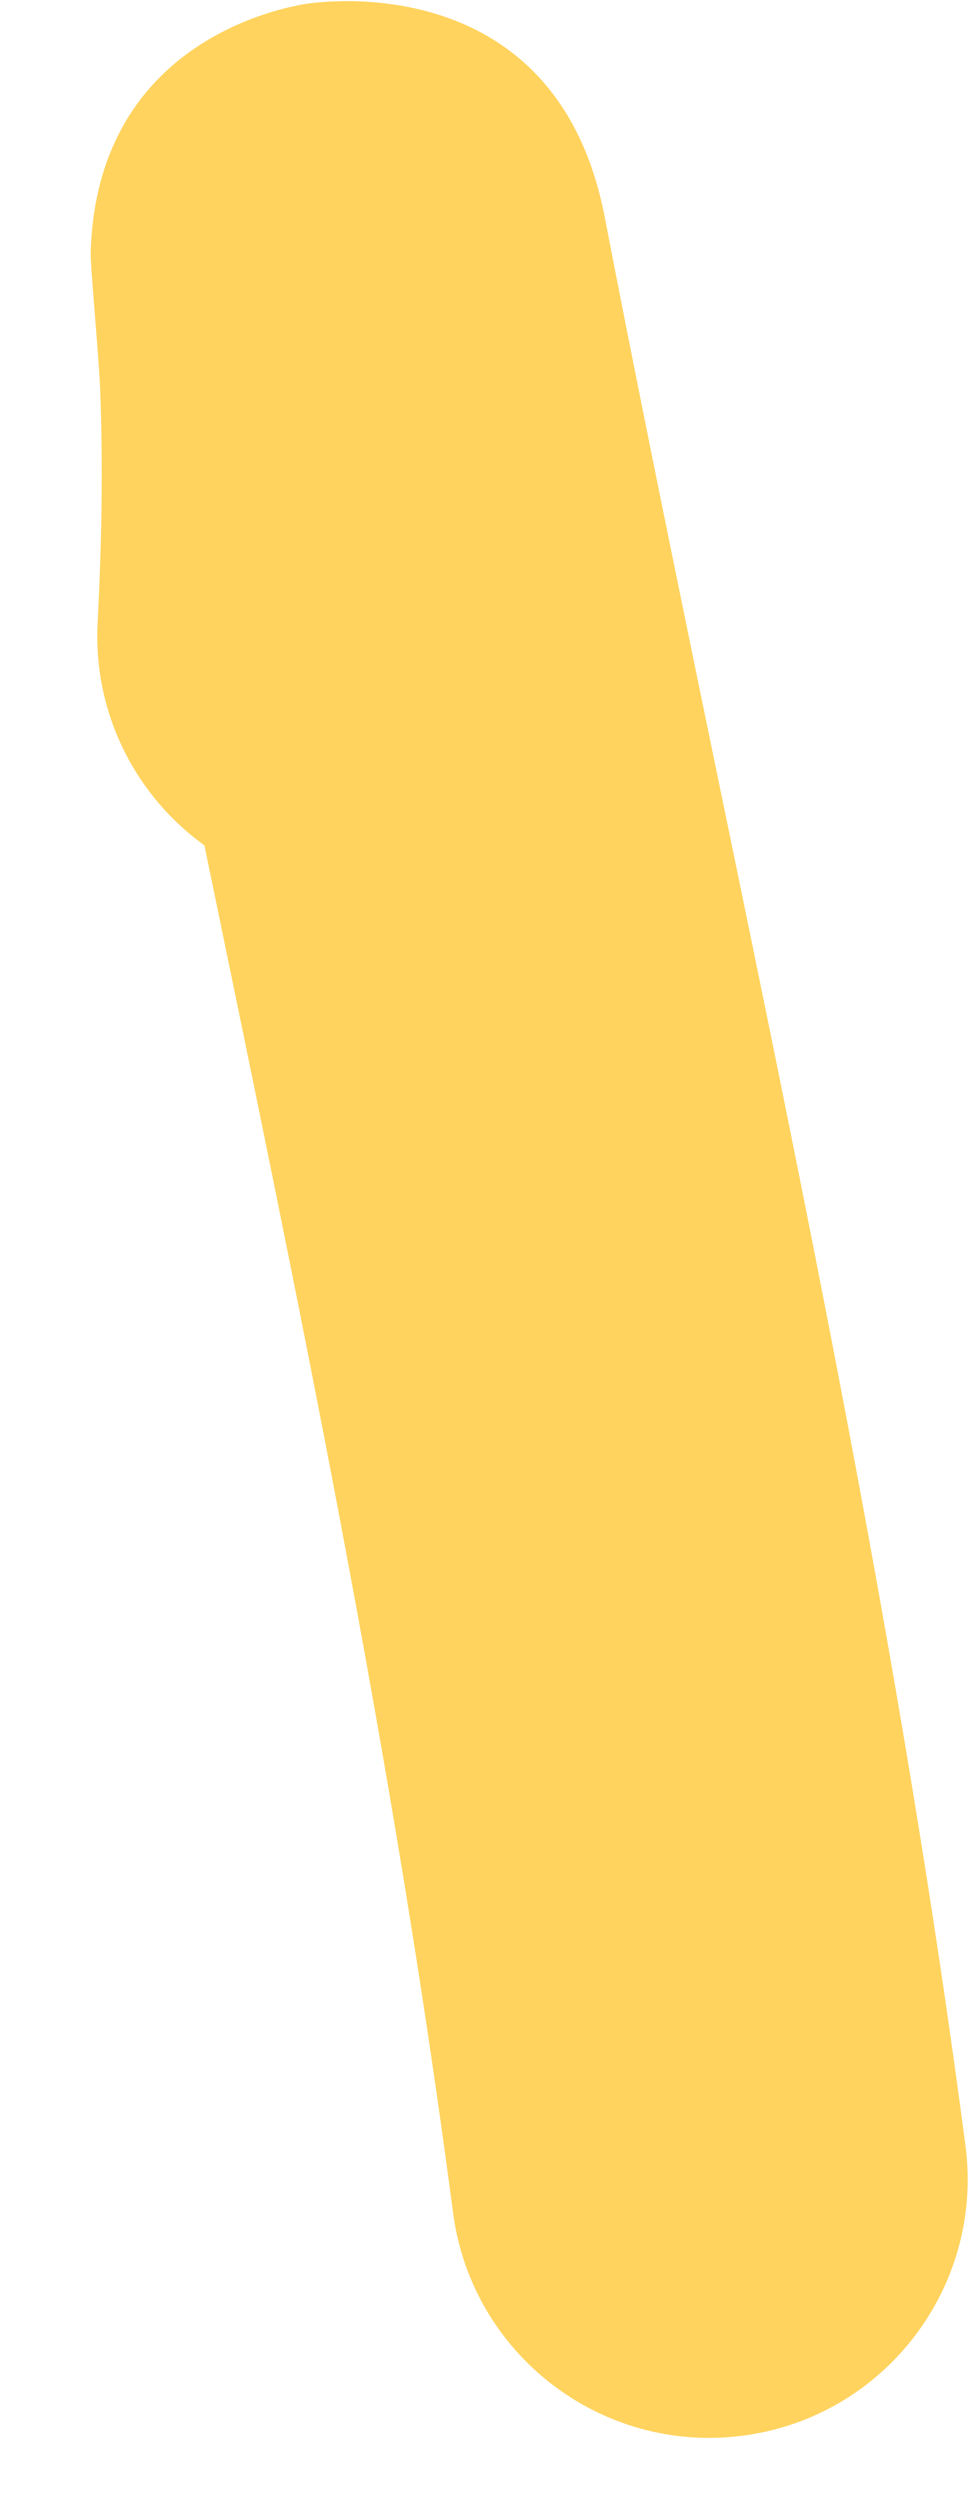<?xml version="1.0" encoding="UTF-8" standalone="no"?><svg width='7' height='18' viewBox='0 0 7 18' fill='none' xmlns='http://www.w3.org/2000/svg'>
<path fill-rule='evenodd' clip-rule='evenodd' d='M1.472 6.087C2.146 9.349 2.822 12.581 3.263 15.934C3.397 16.953 4.332 17.672 5.351 17.538C6.369 17.404 7.087 16.468 6.953 15.45C6.332 10.72 5.256 6.229 4.355 1.563C4.008 -0.241 2.294 0.012 2.189 0.03C1.957 0.071 0.695 0.34 0.653 1.819C0.65 1.909 0.71 2.547 0.721 2.795C0.743 3.362 0.732 3.915 0.703 4.483C0.669 5.137 0.977 5.73 1.472 6.087Z' fill='#FFD35E'/>
</svg>
